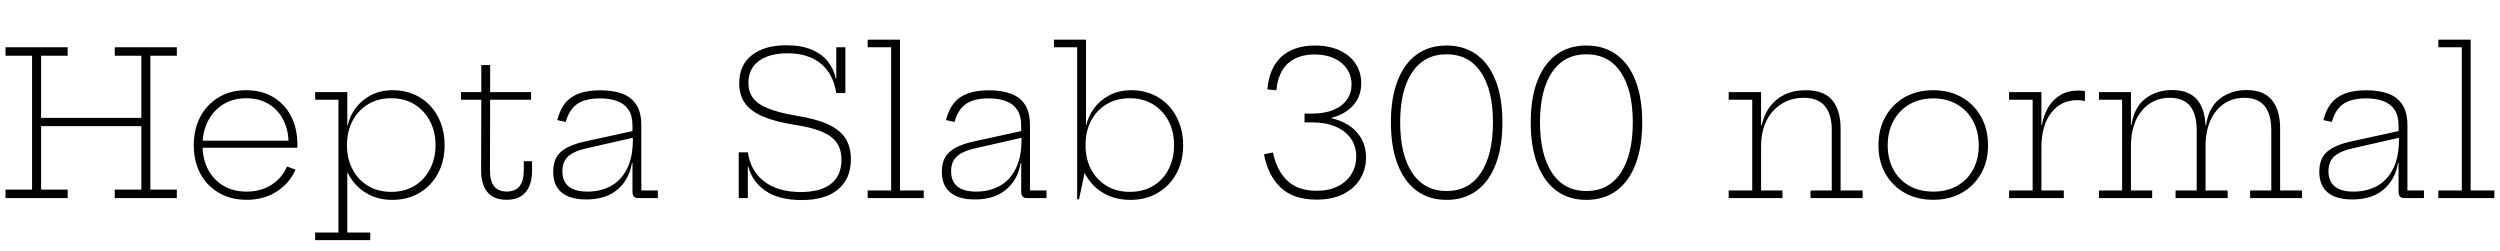 <svg xmlns="http://www.w3.org/2000/svg" xmlns:xlink="http://www.w3.org/1999/xlink" width="299.304" height="30.024"><path fill="black" d="M4.44 14.11L17.28 14.11L17.28 15.10L4.44 15.10L4.44 14.11ZM3.84 6.67L0.66 6.67L0.66 5.66L8.10 5.66L8.10 6.67L4.92 6.67L4.92 22.70L8.10 22.70L8.10 23.71L0.66 23.71L0.66 22.70L3.84 22.70L3.84 6.67ZM16.92 6.67L13.74 6.67L13.74 5.66L21.17 5.66L21.17 6.67L18 6.67L18 22.70L21.17 22.70L21.17 23.71L13.74 23.71L13.74 22.70L16.92 22.70L16.92 6.67ZM29.54 23.92L29.54 23.92Q27.62 23.92 26.20 23.08Q24.77 22.25 23.98 20.78Q23.20 19.32 23.20 17.40L23.20 17.40Q23.20 15.47 23.98 13.98Q24.77 12.49 26.18 11.65Q27.59 10.80 29.47 10.80L29.47 10.80Q31.34 10.80 32.72 11.63Q34.09 12.46 34.85 13.91Q35.60 15.37 35.60 17.28L35.60 17.28Q35.60 17.41 35.60 17.51Q35.59 17.62 35.59 17.69L35.59 17.69L34.54 17.69Q34.55 17.58 34.55 17.46Q34.55 17.34 34.55 17.20L34.55 17.20Q34.55 15.60 33.93 14.38Q33.31 13.15 32.17 12.46Q31.03 11.76 29.47 11.76L29.47 11.76Q27.92 11.76 26.75 12.48Q25.57 13.20 24.91 14.47Q24.25 15.74 24.25 17.40L24.25 17.40Q24.25 19.03 24.91 20.29Q25.57 21.54 26.75 22.24Q27.94 22.94 29.53 22.94L29.53 22.94Q31.21 22.94 32.48 22.14Q33.74 21.34 34.37 19.93L34.37 19.93L35.38 20.32Q34.63 21.98 33.10 22.95Q31.57 23.92 29.54 23.92ZM35.56 17.69L23.86 17.69L23.86 16.84L35.26 16.84L35.56 17.69ZM44.33 28.75L37.73 28.75L37.73 27.84L40.52 27.84L40.52 11.94L37.73 11.94L37.73 11.03L41.58 11.03L41.58 15.92L41.54 16.90L41.54 17.75L41.58 18.52L41.58 27.84L44.33 27.84L44.33 28.75ZM46.96 23.93L46.96 23.93Q45.26 23.93 43.94 23.17Q42.62 22.42 41.82 21.05Q41.02 19.69 40.85 17.87L40.85 17.87L41.54 17.38Q41.54 19.00 42.20 20.26Q42.86 21.53 44.06 22.25Q45.25 22.97 46.85 22.97L46.85 22.97Q48.43 22.97 49.62 22.25Q50.81 21.53 51.47 20.26Q52.14 19.00 52.14 17.36L52.14 17.36Q52.14 15.73 51.46 14.47Q50.78 13.20 49.60 12.48Q48.41 11.76 46.85 11.76L46.85 11.76Q45.26 11.76 44.07 12.48Q42.88 13.20 42.21 14.47Q41.54 15.73 41.54 17.38L41.54 17.38L41.39 14.99L41.64 14.99Q41.84 13.98 42.52 13.02Q43.20 12.06 44.34 11.43Q45.48 10.80 47.06 10.80L47.06 10.80Q48.41 10.80 49.54 11.29Q50.68 11.77 51.50 12.65Q52.32 13.54 52.78 14.74Q53.23 15.94 53.23 17.36L53.23 17.36Q53.23 19.27 52.44 20.75Q51.65 22.24 50.23 23.08Q48.82 23.93 46.96 23.93ZM58.68 11.94L58.66 20.41Q58.66 21.64 59.14 22.28Q59.63 22.93 60.68 22.93L60.68 22.93Q61.70 22.93 62.21 22.28Q62.71 21.62 62.71 20.41L62.71 20.41L62.71 19.30L63.70 19.30L63.70 20.41Q63.70 21.53 63.36 22.31Q63.02 23.10 62.35 23.51Q61.68 23.92 60.67 23.92L60.67 23.92Q59.60 23.92 58.93 23.50Q58.26 23.09 57.93 22.30Q57.60 21.52 57.60 20.41L57.60 20.41L57.62 11.94L55.19 11.94L55.19 11.03L57.62 11.03L57.62 7.79L58.68 7.79L58.68 11.03L63.58 11.03L63.58 11.94L58.68 11.94ZM78.76 23.71L76.36 23.71Q76.04 23.71 75.88 23.52Q75.72 23.33 75.72 22.98L75.72 22.98L75.72 18.38L75.82 18.07L75.77 16.66L75.72 16.06L75.72 15.05Q75.72 13.86 75.25 13.15Q74.77 12.43 73.91 12.11Q73.04 11.78 71.86 11.78L71.86 11.78Q70.01 11.78 69.06 12.48Q68.11 13.18 67.74 14.60L67.74 14.60L66.72 14.38Q67.01 13.19 67.63 12.39Q68.26 11.59 69.30 11.20Q70.34 10.81 71.88 10.81L71.88 10.81Q73.43 10.81 74.53 11.23Q75.62 11.65 76.20 12.57Q76.78 13.49 76.78 14.99L76.78 14.99L76.78 22.80L78.76 22.80L78.76 23.71ZM70.19 23.88L70.19 23.88Q68.26 23.88 67.24 23.05Q66.23 22.21 66.23 20.56L66.23 20.56Q66.23 18.98 67.16 18.17Q68.10 17.36 70.03 16.94L70.03 16.94L76.06 15.62L76.06 16.43L70.20 17.76Q68.77 18.07 68.05 18.70Q67.33 19.32 67.33 20.50L67.33 20.50Q67.33 21.73 68.10 22.34Q68.87 22.94 70.34 22.94L70.34 22.94Q71.87 22.94 73.10 22.29Q74.33 21.64 75.05 20.24Q75.77 18.85 75.77 16.66L75.77 16.66L76.04 19.51L75.66 19.51Q75.32 21.50 73.93 22.69Q72.53 23.88 70.19 23.88ZM95.99 23.95L95.99 23.95Q93.24 23.95 91.64 22.84Q90.04 21.73 89.59 19.94L89.59 19.94L89.33 19.94L89.53 18.24Q89.88 20.53 91.54 21.76Q93.20 22.99 95.87 22.99L95.87 22.99Q98.26 22.99 99.50 22.00Q100.74 21 100.74 19.13L100.74 19.13Q100.74 17.93 100.19 17.11Q99.65 16.30 98.41 15.77Q97.18 15.25 95.12 14.94L95.12 14.94Q92.78 14.57 91.32 13.94Q89.86 13.31 89.18 12.34Q88.50 11.36 88.50 9.97L88.50 9.97Q88.50 7.80 90.01 6.61Q91.51 5.42 94.14 5.42L94.14 5.42Q95.93 5.42 97.16 5.94Q98.40 6.46 99.11 7.36Q99.83 8.27 100.07 9.43L100.07 9.43L100.34 9.43L100.12 11.14Q99.76 8.83 98.26 7.61Q96.77 6.38 94.28 6.38L94.28 6.38Q92.11 6.38 90.86 7.30Q89.60 8.22 89.60 9.92L89.60 9.92Q89.60 10.99 90.16 11.74Q90.71 12.48 91.96 12.98Q93.20 13.49 95.29 13.84L95.29 13.84Q97.66 14.22 99.10 14.87Q100.55 15.53 101.21 16.55Q101.87 17.58 101.87 19.07L101.87 19.07Q101.87 21.40 100.34 22.67Q98.82 23.95 95.99 23.95ZM89.53 23.71L88.44 23.71L88.44 18.24L89.53 18.24L89.53 23.71ZM101.21 11.14L100.12 11.14L100.12 5.66L101.21 5.66L101.21 11.14ZM107.75 4.75L107.75 22.80L110.59 22.80L110.59 23.71L103.88 23.71L103.88 22.80L106.69 22.80L106.69 5.66L103.88 5.66L103.88 4.75L107.75 4.75ZM125.29 23.71L122.89 23.71Q122.58 23.71 122.42 23.52Q122.26 23.33 122.26 22.98L122.26 22.98L122.26 18.38L122.35 18.07L122.30 16.66L122.26 16.06L122.26 15.05Q122.26 13.86 121.78 13.15Q121.31 12.43 120.44 12.11Q119.58 11.78 118.39 11.78L118.39 11.78Q116.54 11.78 115.60 12.48Q114.65 13.18 114.28 14.60L114.28 14.60L113.26 14.38Q113.54 13.19 114.17 12.39Q114.79 11.59 115.84 11.20Q116.88 10.81 118.42 10.81L118.42 10.81Q119.96 10.81 121.06 11.23Q122.16 11.65 122.74 12.57Q123.31 13.49 123.31 14.99L123.31 14.99L123.31 22.80L125.29 22.80L125.29 23.71ZM116.72 23.88L116.72 23.88Q114.79 23.88 113.78 23.05Q112.76 22.21 112.76 20.56L112.76 20.56Q112.76 18.98 113.70 18.17Q114.64 17.36 116.57 16.94L116.57 16.94L122.59 15.62L122.59 16.43L116.74 17.76Q115.31 18.07 114.59 18.70Q113.87 19.32 113.87 20.50L113.87 20.50Q113.87 21.73 114.64 22.34Q115.40 22.94 116.88 22.94L116.88 22.94Q118.40 22.94 119.63 22.29Q120.86 21.64 121.58 20.24Q122.30 18.85 122.30 16.66L122.30 16.66L122.58 19.51L122.20 19.51Q121.86 21.50 120.46 22.69Q119.06 23.88 116.72 23.88ZM129.18 23.86L128.96 23.86L128.96 5.66L126.18 5.66L126.18 4.75L130.02 4.75L130.02 15.80L129.97 17.03L129.97 18.29L130.02 19.91L129.18 23.86ZM135.34 23.93L135.34 23.93Q133.63 23.93 132.31 23.23Q130.98 22.52 130.17 21.26Q129.36 19.99 129.19 18.31L129.19 18.31L129.96 17.36Q129.96 19.00 130.62 20.26Q131.28 21.52 132.47 22.24Q133.67 22.97 135.26 22.97L135.26 22.97Q136.87 22.97 138.06 22.25Q139.25 21.54 139.90 20.27Q140.56 19.00 140.56 17.35L140.56 17.35Q140.56 15.72 139.88 14.45Q139.20 13.19 138.01 12.47Q136.82 11.76 135.26 11.76L135.26 11.76Q133.68 11.76 132.49 12.47Q131.29 13.19 130.63 14.45Q129.96 15.72 129.96 17.36L129.96 17.36L129.80 14.99L130.06 14.99Q130.26 13.98 130.94 13.02Q131.62 12.06 132.76 11.43Q133.90 10.80 135.48 10.80L135.48 10.80Q136.82 10.80 137.96 11.29Q139.09 11.77 139.91 12.65Q140.74 13.54 141.19 14.74Q141.65 15.94 141.65 17.38L141.65 17.38Q141.65 19.28 140.85 20.76Q140.05 22.24 138.63 23.08Q137.21 23.93 135.34 23.93ZM151.33 18.47L151.33 18.47L152.40 18.25Q152.82 20.36 154.09 21.60Q155.36 22.84 157.63 22.84L157.63 22.84Q159.14 22.84 160.20 22.29Q161.26 21.74 161.81 20.82Q162.37 19.90 162.37 18.74L162.37 18.74Q162.37 17.51 161.73 16.59Q161.09 15.67 159.90 15.16Q158.71 14.65 157.07 14.65L157.07 14.65L157.07 13.90Q159.05 13.90 160.50 14.50Q161.95 15.10 162.74 16.21Q163.54 17.32 163.54 18.85L163.54 18.85Q163.54 20.27 162.85 21.41Q162.16 22.55 160.83 23.23Q159.50 23.90 157.61 23.90L157.61 23.90Q154.86 23.90 153.33 22.46Q151.80 21.01 151.33 18.47ZM152.81 10.81L151.73 10.70Q151.96 8.08 153.45 6.76Q154.94 5.45 157.42 5.45L157.42 5.45Q159.13 5.45 160.38 6.03Q161.63 6.61 162.30 7.64Q162.97 8.66 162.97 9.98L162.97 9.98Q162.97 11.28 162.28 12.27Q161.58 13.26 160.26 13.82Q158.94 14.38 157.07 14.36L157.07 14.36L157.07 13.60Q158.59 13.60 159.65 13.15Q160.72 12.71 161.26 11.92Q161.81 11.14 161.81 10.09L161.81 10.09Q161.81 9.07 161.27 8.27Q160.74 7.46 159.76 7.00Q158.78 6.53 157.42 6.52L157.42 6.52Q155.39 6.52 154.21 7.58Q153.02 8.64 152.81 10.81L152.81 10.81ZM156.18 14.65L156.18 13.60L157.07 13.60L157.07 14.65L156.18 14.65ZM173.18 23.93L173.18 23.93Q171.07 23.93 169.58 22.82Q168.10 21.71 167.31 19.63Q166.52 17.56 166.52 14.64L166.52 14.64Q166.52 11.76 167.31 9.70Q168.10 7.64 169.58 6.55Q171.07 5.45 173.18 5.45L173.18 5.45Q175.31 5.45 176.80 6.55Q178.30 7.64 179.08 9.70Q179.87 11.76 179.87 14.64L179.87 14.64Q179.87 17.56 179.08 19.63Q178.30 21.71 176.80 22.82Q175.30 23.93 173.18 23.93ZM173.18 22.87L173.18 22.87Q175.86 22.87 177.30 20.69Q178.74 18.52 178.74 14.64L178.74 14.64Q178.74 10.79 177.30 8.65Q175.86 6.50 173.18 6.50L173.18 6.50Q170.52 6.50 169.07 8.65Q167.63 10.79 167.63 14.64L167.63 14.64Q167.63 18.52 169.07 20.69Q170.52 22.87 173.18 22.87ZM189.92 23.93L189.92 23.93Q187.81 23.93 186.32 22.82Q184.84 21.71 184.05 19.63Q183.26 17.56 183.26 14.64L183.26 14.64Q183.26 11.76 184.05 9.70Q184.84 7.64 186.32 6.55Q187.81 5.45 189.92 5.45L189.92 5.45Q192.05 5.45 193.54 6.55Q195.04 7.64 195.82 9.70Q196.61 11.76 196.61 14.64L196.61 14.64Q196.61 17.56 195.82 19.63Q195.04 21.71 193.54 22.82Q192.04 23.93 189.92 23.93ZM189.92 22.87L189.92 22.87Q192.60 22.87 194.04 20.69Q195.48 18.52 195.48 14.64L195.48 14.64Q195.48 10.79 194.04 8.65Q192.60 6.50 189.92 6.50L189.92 6.50Q187.26 6.50 185.81 8.65Q184.37 10.79 184.37 14.64L184.37 14.64Q184.37 18.52 185.81 20.69Q187.26 22.87 189.92 22.87ZM210.84 11.03L210.84 22.80L213.40 22.80L213.40 23.71L206.96 23.71L206.96 22.80L209.78 22.80L209.78 11.94L206.96 11.94L206.96 11.03L210.84 11.03ZM216.76 22.80L219.30 22.80L219.30 15.52Q219.30 13.74 218.50 12.73Q217.70 11.71 215.94 11.71L215.94 11.71Q214.52 11.71 213.37 12.39Q212.21 13.07 211.52 14.38Q210.84 15.68 210.84 17.56L210.84 17.56L210.56 15.01L210.91 15.01Q211.18 13.75 211.87 12.80Q212.57 11.86 213.65 11.33Q214.74 10.80 216.19 10.80L216.19 10.80Q218.38 10.80 219.37 12.01Q220.36 13.22 220.36 15.40L220.36 15.40L220.36 22.80L223.00 22.80L223.00 23.71L216.76 23.71L216.76 22.80ZM231.44 23.92L231.44 23.92Q229.50 23.92 228.02 23.08Q226.55 22.25 225.72 20.78Q224.89 19.32 224.89 17.40L224.89 17.40Q224.89 15.47 225.72 13.98Q226.55 12.49 228.02 11.65Q229.49 10.80 231.44 10.80L231.44 10.80Q233.40 10.80 234.88 11.65Q236.35 12.49 237.18 13.98Q238.01 15.47 238.01 17.40L238.01 17.40Q238.01 19.32 237.18 20.78Q236.35 22.25 234.88 23.08Q233.40 23.92 231.44 23.92ZM231.44 22.94L231.44 22.94Q233.08 22.94 234.31 22.25Q235.54 21.55 236.22 20.30Q236.90 19.04 236.90 17.40L236.90 17.40Q236.90 15.76 236.22 14.49Q235.54 13.22 234.31 12.50Q233.08 11.78 231.44 11.78L231.44 11.78Q229.82 11.78 228.59 12.50Q227.36 13.22 226.68 14.49Q226.00 15.76 226.00 17.40L226.00 17.40Q226.00 19.04 226.68 20.30Q227.36 21.55 228.59 22.25Q229.82 22.94 231.44 22.94ZM244.40 11.03L244.40 22.80L247.08 22.80L247.08 23.71L240.53 23.71L240.53 22.80L243.35 22.80L243.35 11.94L240.53 11.94L240.53 11.03L244.40 11.03ZM249.61 10.91L249.61 12.10Q249.43 12.05 249.22 12.02Q249.01 11.99 248.70 11.99L248.70 11.99Q246.74 11.99 245.57 13.51Q244.40 15.02 244.40 17.70L244.40 17.70L244.12 14.98L244.46 14.98Q244.66 13.80 245.21 12.86Q245.76 11.93 246.67 11.38Q247.57 10.84 248.82 10.84L248.82 10.84Q249.05 10.84 249.22 10.85Q249.40 10.87 249.61 10.91L249.61 10.91ZM275.60 23.71L269.39 23.71L269.39 22.80L271.92 22.80L271.92 15.54Q271.92 13.73 271.14 12.72Q270.36 11.71 268.68 11.71L268.68 11.71Q267.32 11.71 266.28 12.41Q265.24 13.10 264.64 14.41Q264.05 15.72 264.05 17.56L264.05 17.56L263.76 14.99L264.11 14.99Q264.42 12.86 265.76 11.82Q267.10 10.78 268.96 10.78L268.96 10.78Q271.01 10.78 271.99 11.98Q272.98 13.18 272.98 15.36L272.98 15.36L272.98 22.80L275.60 22.80L275.60 23.71ZM257.66 23.71L251.29 23.71L251.29 22.80L254.06 22.80L254.06 11.94L251.29 11.94L251.29 11.03L255.12 11.03L255.12 22.80L257.66 22.80L257.66 23.71ZM266.70 23.71L260.46 23.71L260.46 22.80L262.99 22.80L262.99 15.54Q262.99 13.73 262.22 12.72Q261.44 11.71 259.75 11.71L259.75 11.71Q258.40 11.71 257.35 12.41Q256.31 13.10 255.71 14.41Q255.12 15.72 255.12 17.56L255.12 17.56L254.83 14.99L255.18 14.99Q255.49 12.86 256.83 11.82Q258.17 10.78 260.03 10.78L260.03 10.78Q262.10 10.78 263.08 11.98Q264.05 13.18 264.05 15.36L264.05 15.36L264.05 22.80L266.70 22.80L266.70 23.71ZM290.20 23.71L287.80 23.71Q287.48 23.71 287.32 23.52Q287.16 23.33 287.16 22.98L287.16 22.98L287.16 18.38L287.26 18.07L287.21 16.66L287.16 16.06L287.16 15.05Q287.16 13.86 286.69 13.15Q286.21 12.43 285.35 12.11Q284.48 11.78 283.30 11.78L283.30 11.78Q281.45 11.78 280.50 12.48Q279.55 13.18 279.18 14.60L279.18 14.60L278.16 14.38Q278.45 13.19 279.07 12.39Q279.70 11.59 280.74 11.20Q281.78 10.81 283.32 10.81L283.32 10.81Q284.87 10.81 285.97 11.23Q287.06 11.65 287.64 12.57Q288.22 13.49 288.22 14.99L288.22 14.99L288.22 22.80L290.20 22.80L290.20 23.71ZM281.63 23.88L281.63 23.88Q279.70 23.88 278.68 23.05Q277.67 22.21 277.67 20.56L277.67 20.56Q277.67 18.98 278.60 18.17Q279.54 17.36 281.47 16.94L281.47 16.94L287.50 15.62L287.50 16.43L281.64 17.76Q280.21 18.07 279.49 18.70Q278.77 19.32 278.77 20.50L278.77 20.50Q278.77 21.73 279.54 22.34Q280.31 22.94 281.78 22.94L281.78 22.94Q283.31 22.94 284.54 22.29Q285.77 21.64 286.49 20.24Q287.21 18.85 287.21 16.66L287.21 16.66L287.48 19.51L287.10 19.51Q286.76 21.50 285.37 22.69Q283.97 23.88 281.63 23.88ZM295.79 4.75L295.79 22.80L298.63 22.80L298.63 23.71L291.92 23.71L291.92 22.80L294.73 22.80L294.73 5.66L291.92 5.66L291.92 4.75L295.79 4.75Z"/></svg>